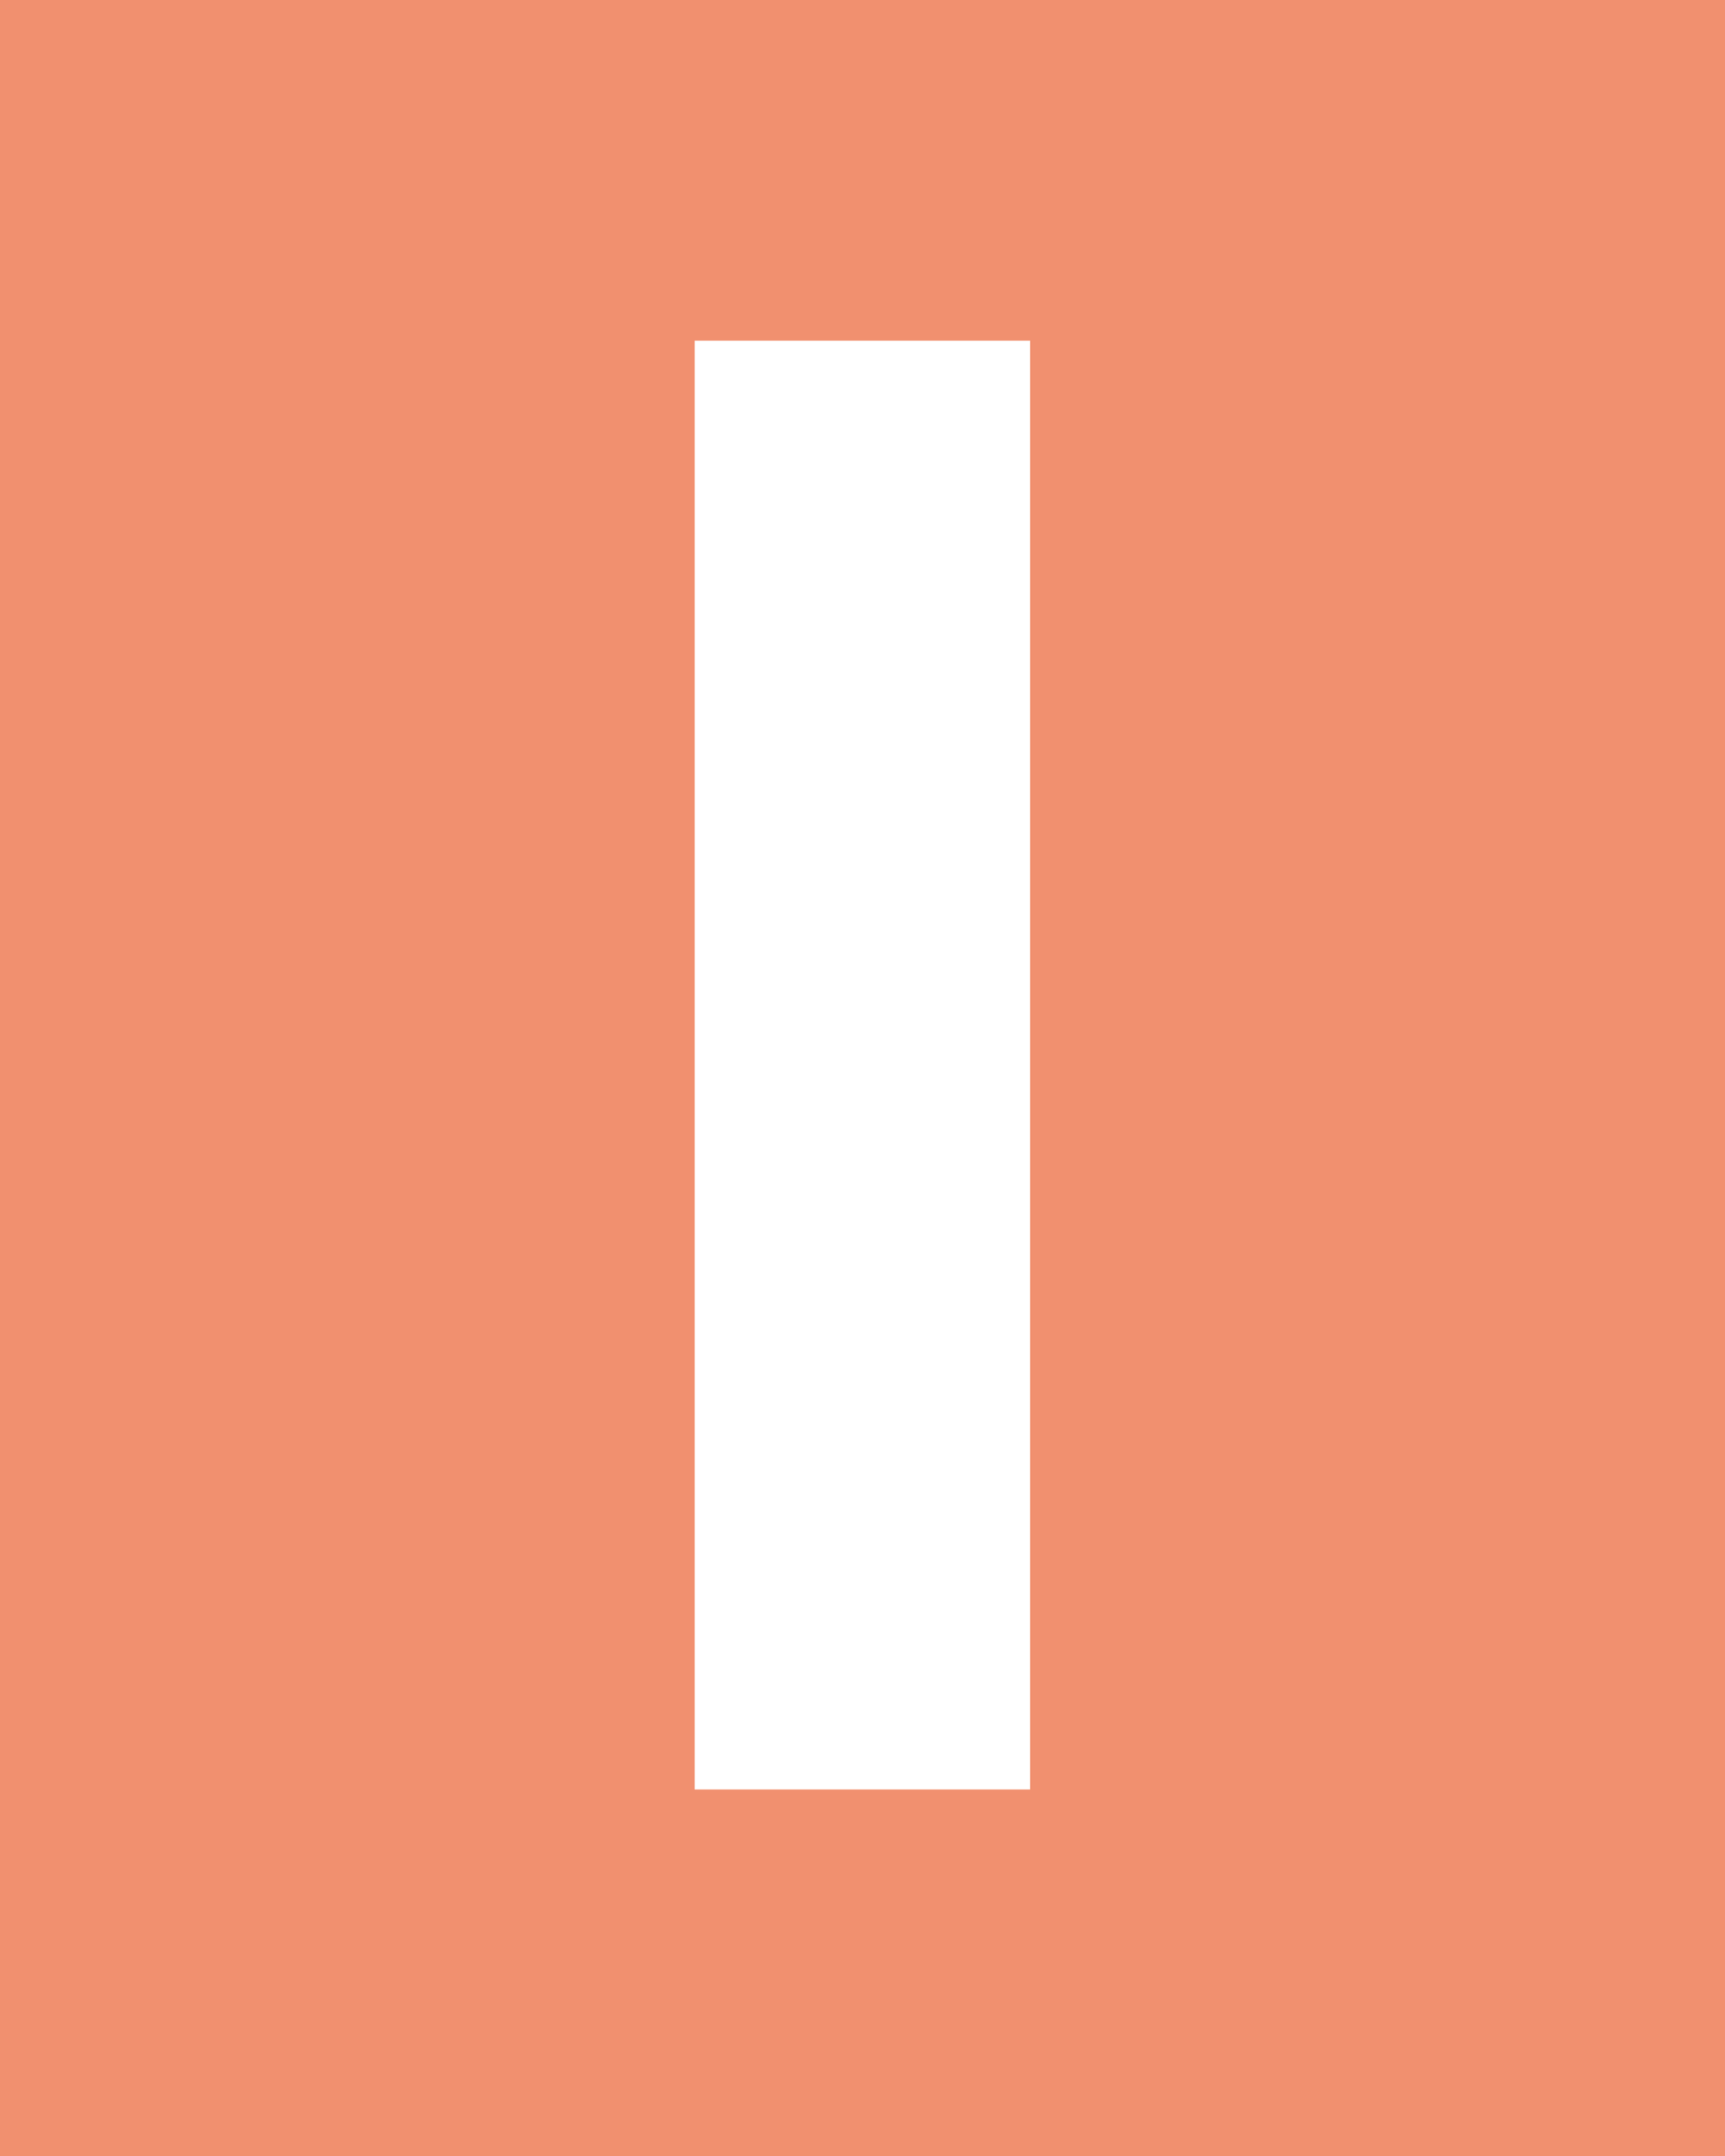 <svg width="80" height="100" viewBox="0 0 80 100" fill="none" xmlns="http://www.w3.org/2000/svg">
<rect x="0" y="0" width="80" height="100" fill="#333333" stroke="none"/>
<g clip-path="url(#clip0)">
<rect width="80" height="100" fill="white"/>
<rect width="80" height="100" fill="#F1906F"/>
<path d="M32.218 15.8H47.77V83H32.218V15.8Z" fill="white"/>
</g>
<defs>
<clipPath id="clip0">
<rect width="80" height="100" fill="white"/>
</clipPath>
</defs>
</svg>

